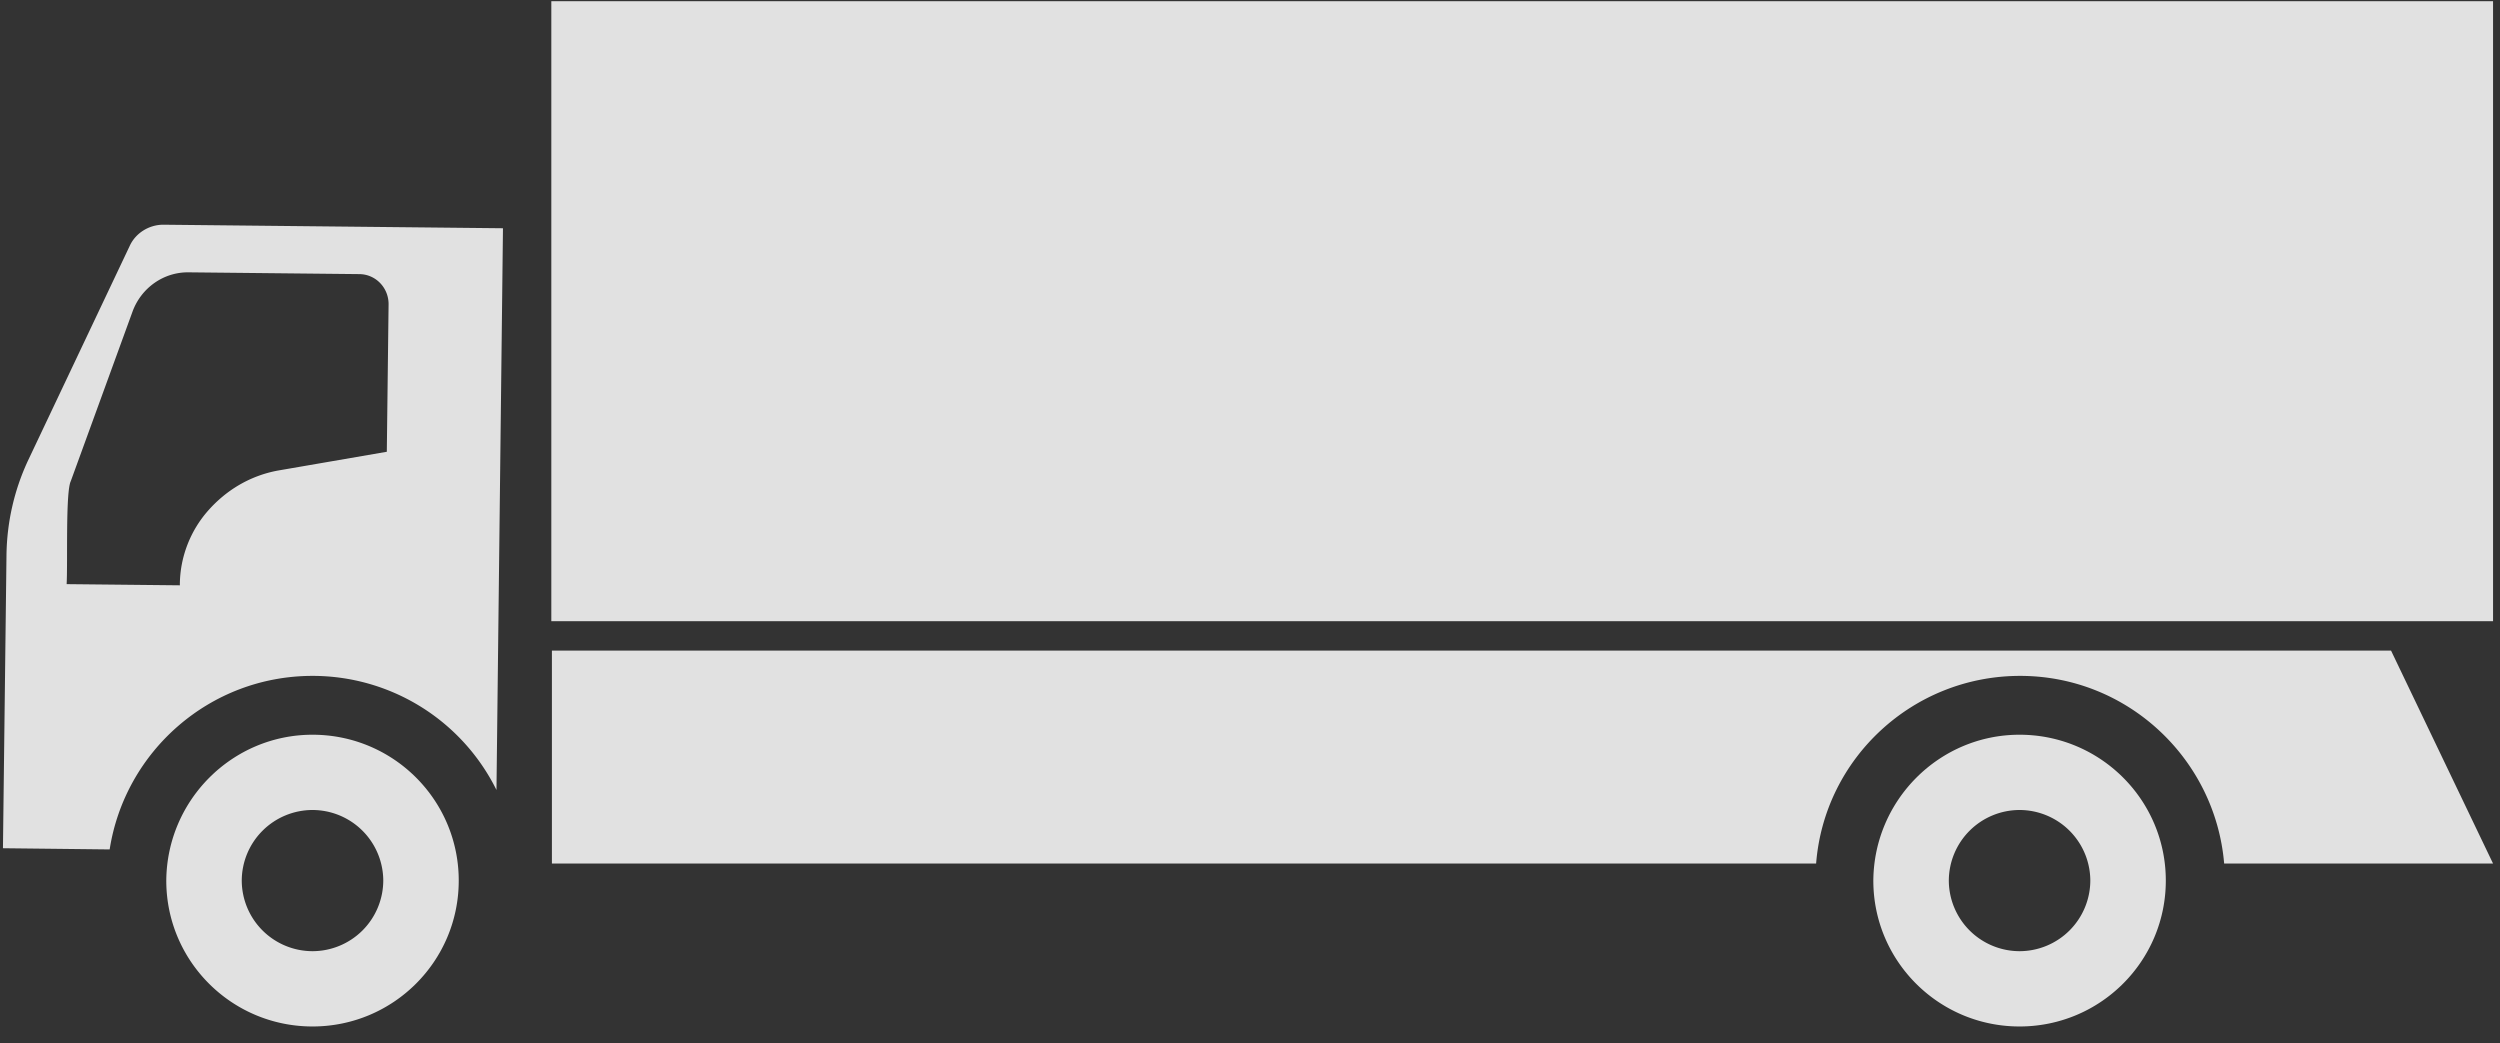 <svg xmlns="http://www.w3.org/2000/svg" width="127" height="53" viewBox="0 0 127 53">
    <rect x="0" y="0" width="127" height="53" fill="#333333" stroke="none"/>
    <g fill="#fff" fill-rule="nonzero" opacity=".85">
        <path d="M15.876 37.324c4.104 0 7.428 3.316 7.428 7.41s-3.324 7.411-7.428 7.411-7.429-3.317-7.429-7.41c.03-4.095 3.355-7.411 7.429-7.411zm0 10.996a3.6 3.6 0 0 0 3.594-3.586 3.6 3.6 0 0 0-3.594-3.586 3.6 3.6 0 0 0-3.595 3.586 3.6 3.6 0 0 0 3.595 3.586zM102.593 37.324c4.104 0 7.43 3.316 7.43 7.41s-3.326 7.411-7.43 7.411c-4.103 0-7.428-3.317-7.428-7.41.03-4.095 3.355-7.411 7.428-7.411zm0 10.996a3.6 3.6 0 0 0 3.595-3.586 3.6 3.6 0 0 0-3.595-3.586A3.6 3.6 0 0 0 99 44.734a3.6 3.6 0 0 0 3.594 3.586z"/>
        <path d="M.33 28.15c.03-1.644.389-3.228 1.078-4.722L6.59 12.491c.3-.657.988-1.076 1.707-1.076l17.254.18-.33 28.537a10.42 10.42 0 0 0-9.345-5.797c-5.212 0-9.526 3.825-10.305 8.816L.15 43.09.33 28.15zm8.806 1.583c0-1.434.54-2.779 1.438-3.795.898-1.016 2.097-1.763 3.534-2.032l5.542-.956.09-7.5c0-.837-.66-1.525-1.498-1.525l-8.627-.09c-1.288-.03-2.426.778-2.875 1.973l-3.145 8.636c-.27.568-.15 4.184-.21 5.23l5.751.06zM126.647.06h-98.64v31.496h98.64zM126.647 43.868h-13.66c-.449-5.32-4.912-9.533-10.364-9.533-5.451 0-9.944 4.184-10.364 9.533H28.037V33.05h93.428l5.182 10.818z"/>
    </g>
</svg>
